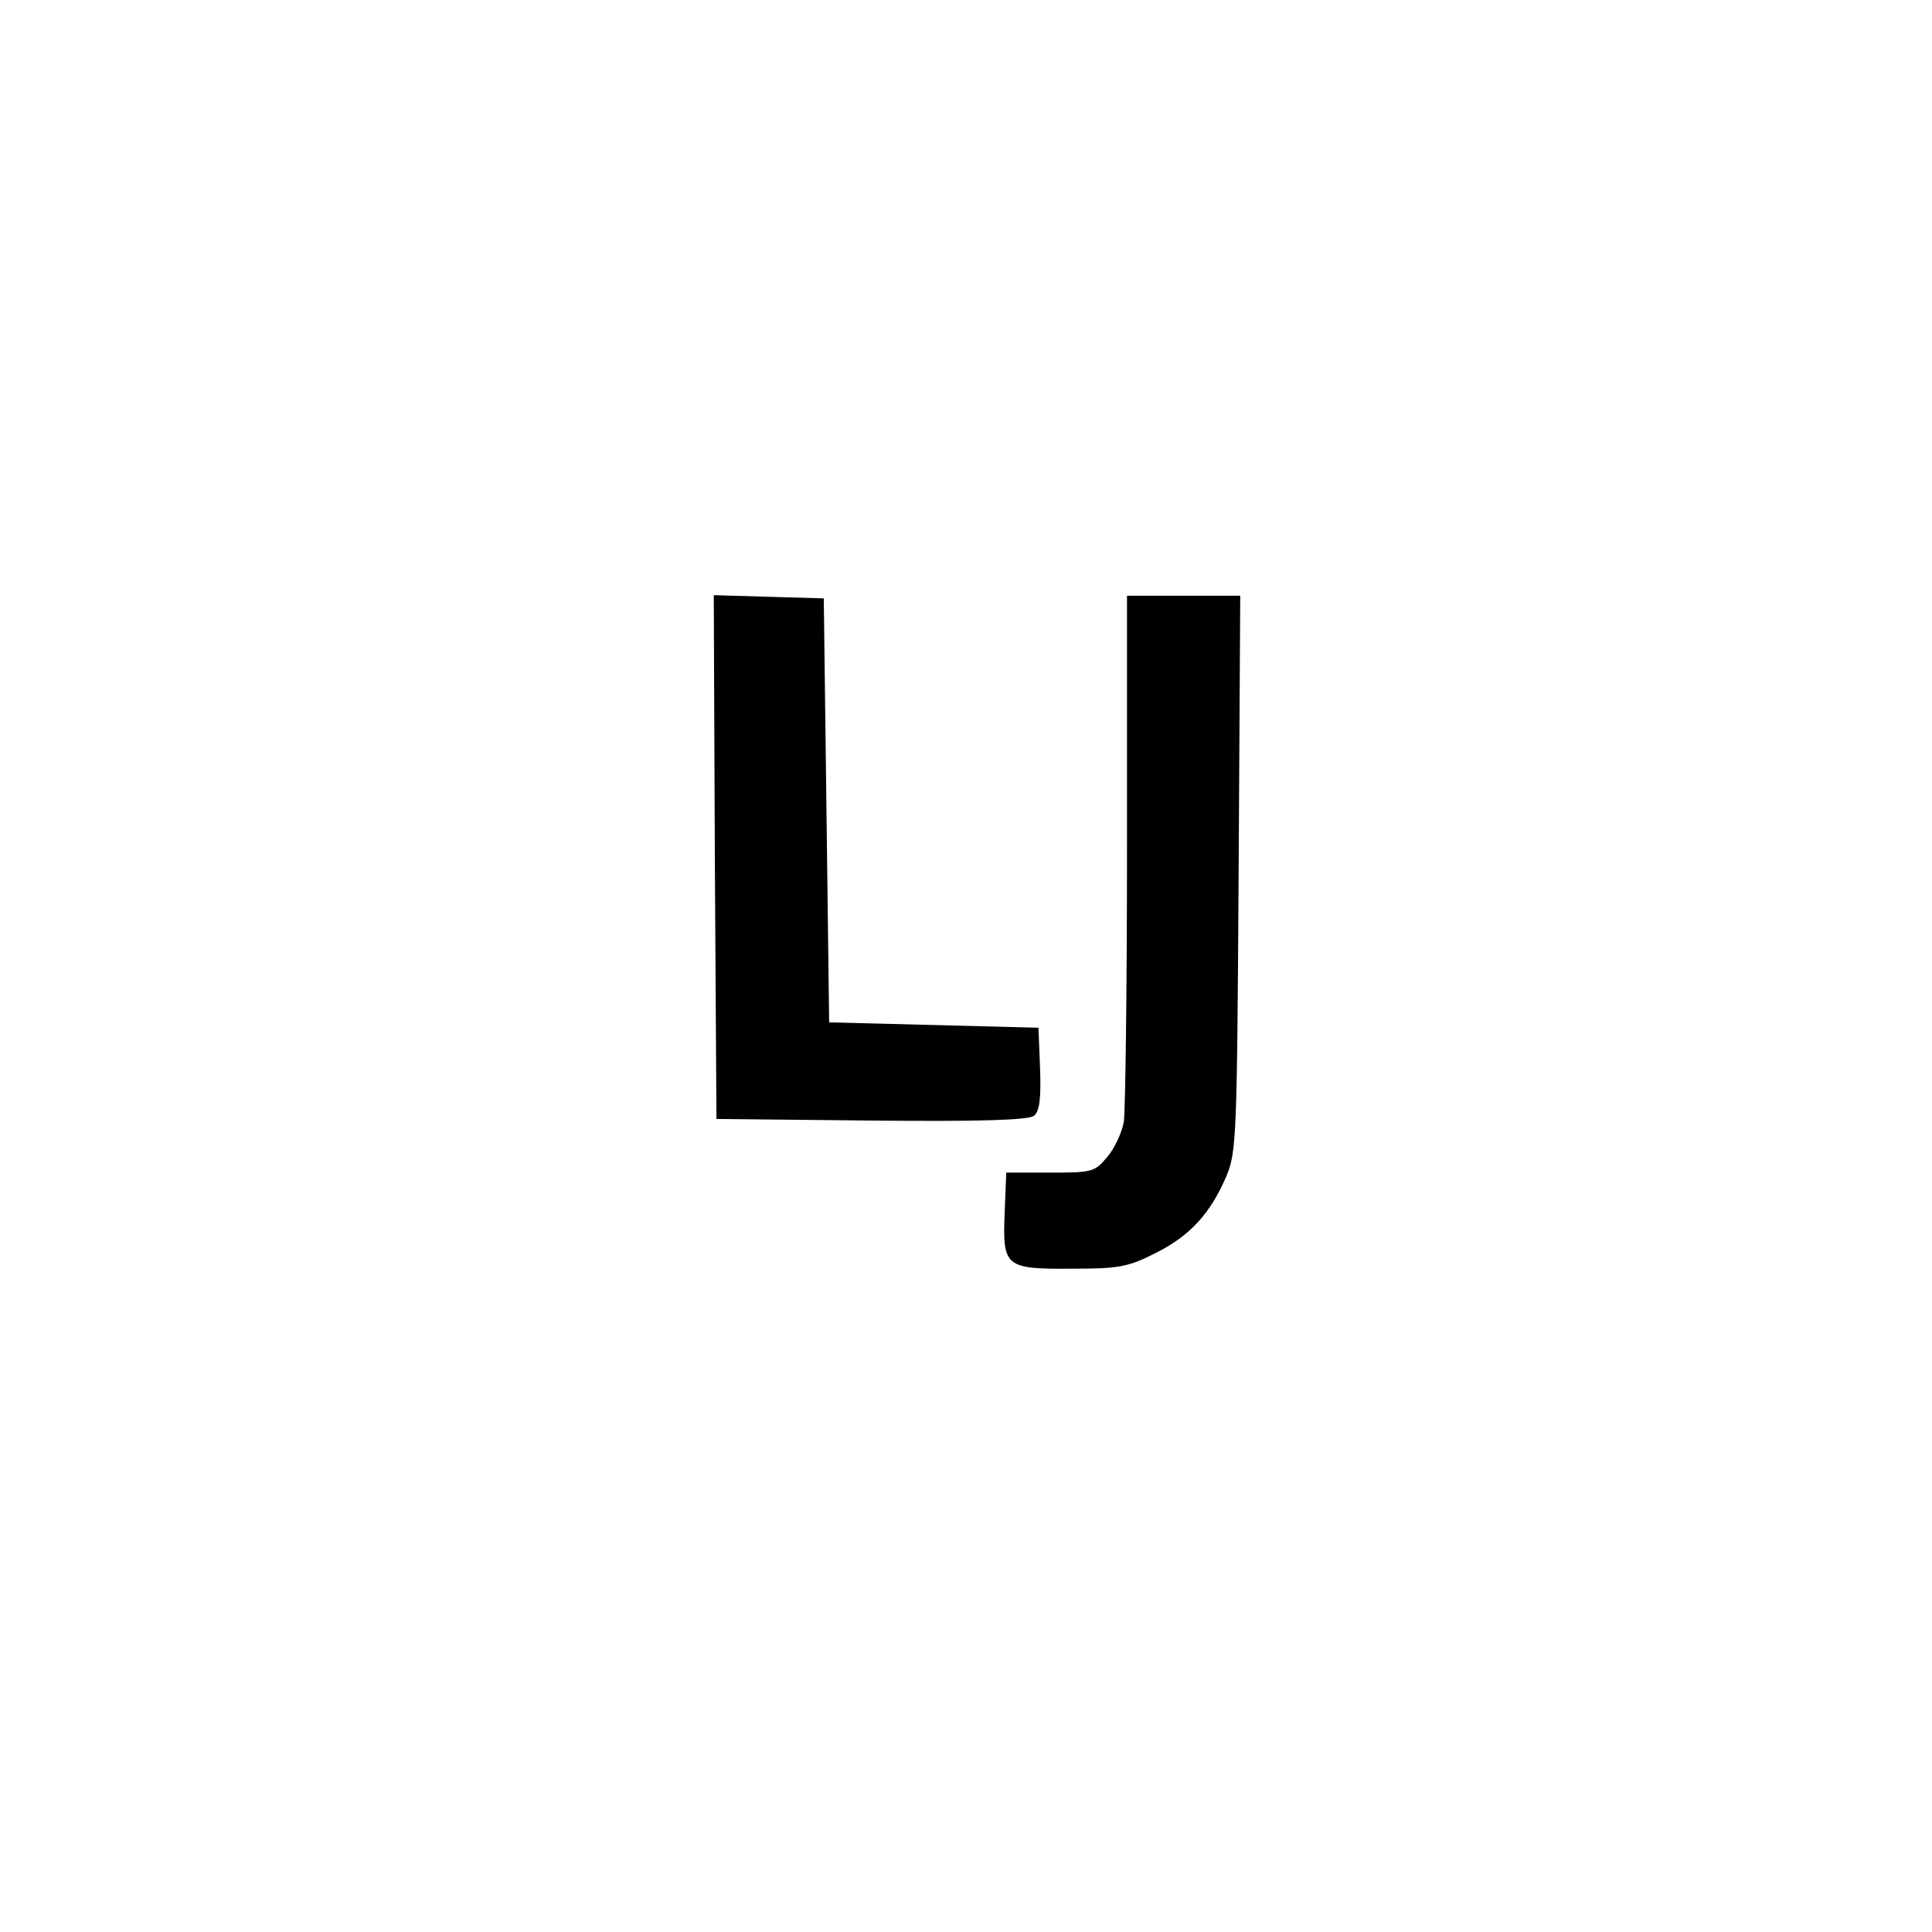 <?xml version="1.0" standalone="no"?>
<!DOCTYPE svg PUBLIC "-//W3C//DTD SVG 20010904//EN"
 "http://www.w3.org/TR/2001/REC-SVG-20010904/DTD/svg10.dtd">
<svg version="1.0" xmlns="http://www.w3.org/2000/svg"
 width="360pt" height="360pt" viewBox="0 0 360 360"
 preserveAspectRatio="xMidYMid meet">
<g transform="translate(0,360) scale(0.1,-0.1)"
fill="#000000" stroke="none">
<path d="M1332 2003 l3 -488 289 -3 c209 -2 292 1 303 9 10 9 13 32 11 88 l-3
76 -195 5 -195 5 -5 395 -5 395 -103 3 -102 3 2 -488z"/>
<path d="M2100 2018 c0 -260 -3 -489 -6 -509 -4 -20 -17 -49 -31 -65 -23 -28
-29 -29 -106 -29 l-82 0 -3 -76 c-4 -100 1 -104 127 -103 85 0 103 3 154 29
64 32 102 73 132 143 19 45 20 73 23 565 l3 517 -106 0 -105 0 0 -472z"/>
</g>
</svg>

